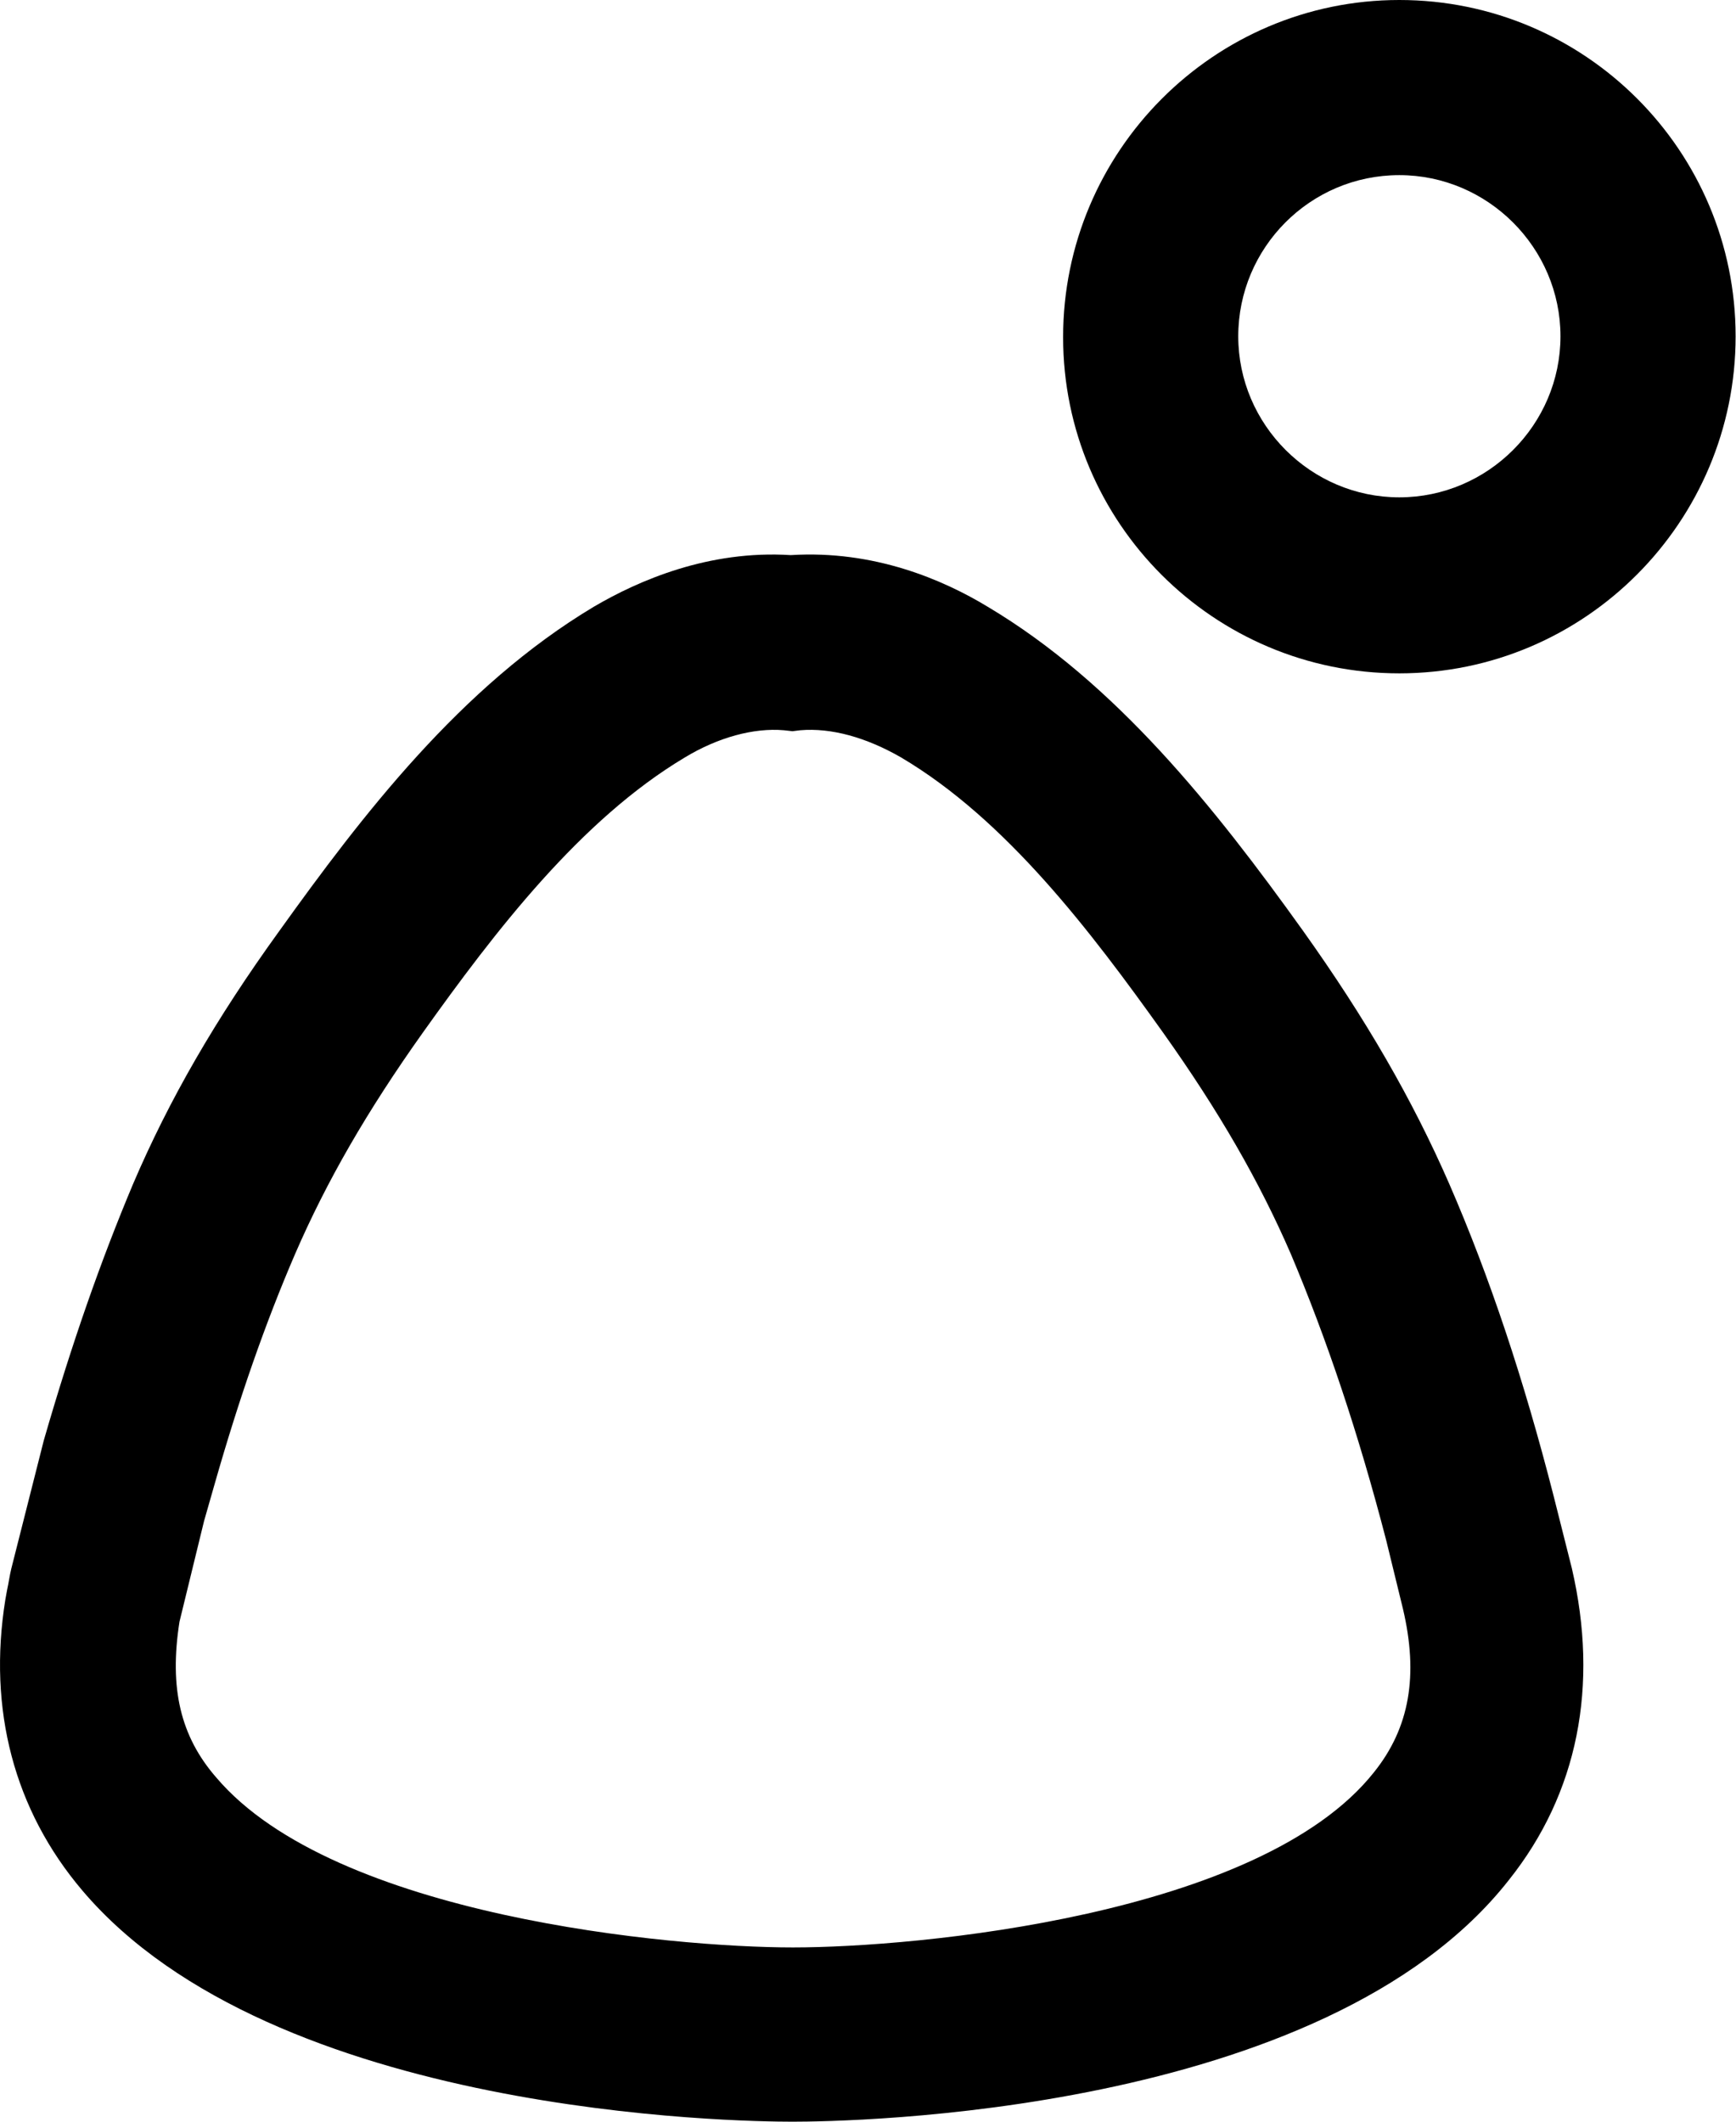 <svg width="18" height="22" viewBox="0 0 18 22" fill="none" xmlns="http://www.w3.org/2000/svg">
<path d="M8.217 22C7.663 22 2.833 21.937 0.854 19.603C0.145 18.768 -0.127 17.724 0.055 16.589L0.073 16.489C0.091 16.407 0.1 16.334 0.118 16.262L0.454 14.936C0.745 13.928 1.044 13.075 1.38 12.276C1.753 11.404 2.234 10.569 2.897 9.652C3.75 8.462 4.776 7.118 6.156 6.292C6.619 6.02 7.346 5.702 8.199 5.756C9.062 5.702 9.779 6.011 10.242 6.292C11.568 7.082 12.594 8.371 13.511 9.652C14.165 10.569 14.646 11.404 15.027 12.276C15.445 13.238 15.799 14.3 16.108 15.508L16.298 16.262C16.58 17.478 16.362 18.595 15.645 19.494C13.729 21.937 8.78 22 8.217 22ZM2.116 15.771L1.861 16.816C1.753 17.506 1.871 18.005 2.243 18.432C3.469 19.875 6.973 20.193 8.217 20.193H8.226C9.498 20.193 13.066 19.866 14.246 18.377C14.618 17.914 14.709 17.369 14.546 16.679L14.373 15.971C14.083 14.854 13.756 13.883 13.384 13.002C13.057 12.248 12.639 11.522 12.058 10.705C11.313 9.661 10.433 8.499 9.343 7.854C8.98 7.645 8.617 7.545 8.299 7.572L8.217 7.582L8.127 7.572C7.818 7.545 7.446 7.645 7.101 7.854C6.02 8.499 5.13 9.661 4.386 10.705C3.805 11.522 3.387 12.248 3.06 13.002C2.751 13.719 2.479 14.5 2.225 15.39L2.116 15.771Z" fill="#000"/>
<path d="M14.509 6.982C12.585 6.982 11.023 5.421 11.023 3.496C11.023 1.571 12.585 0 14.509 0C16.434 0 17.996 1.562 17.996 3.487C17.996 5.412 16.434 6.982 14.509 6.982ZM14.509 1.816C13.583 1.816 12.839 2.57 12.839 3.487C12.839 4.404 13.592 5.157 14.509 5.157C15.427 5.157 16.18 4.404 16.18 3.487C16.18 2.57 15.427 1.816 14.509 1.816Z" fill="#000"/>
</svg>